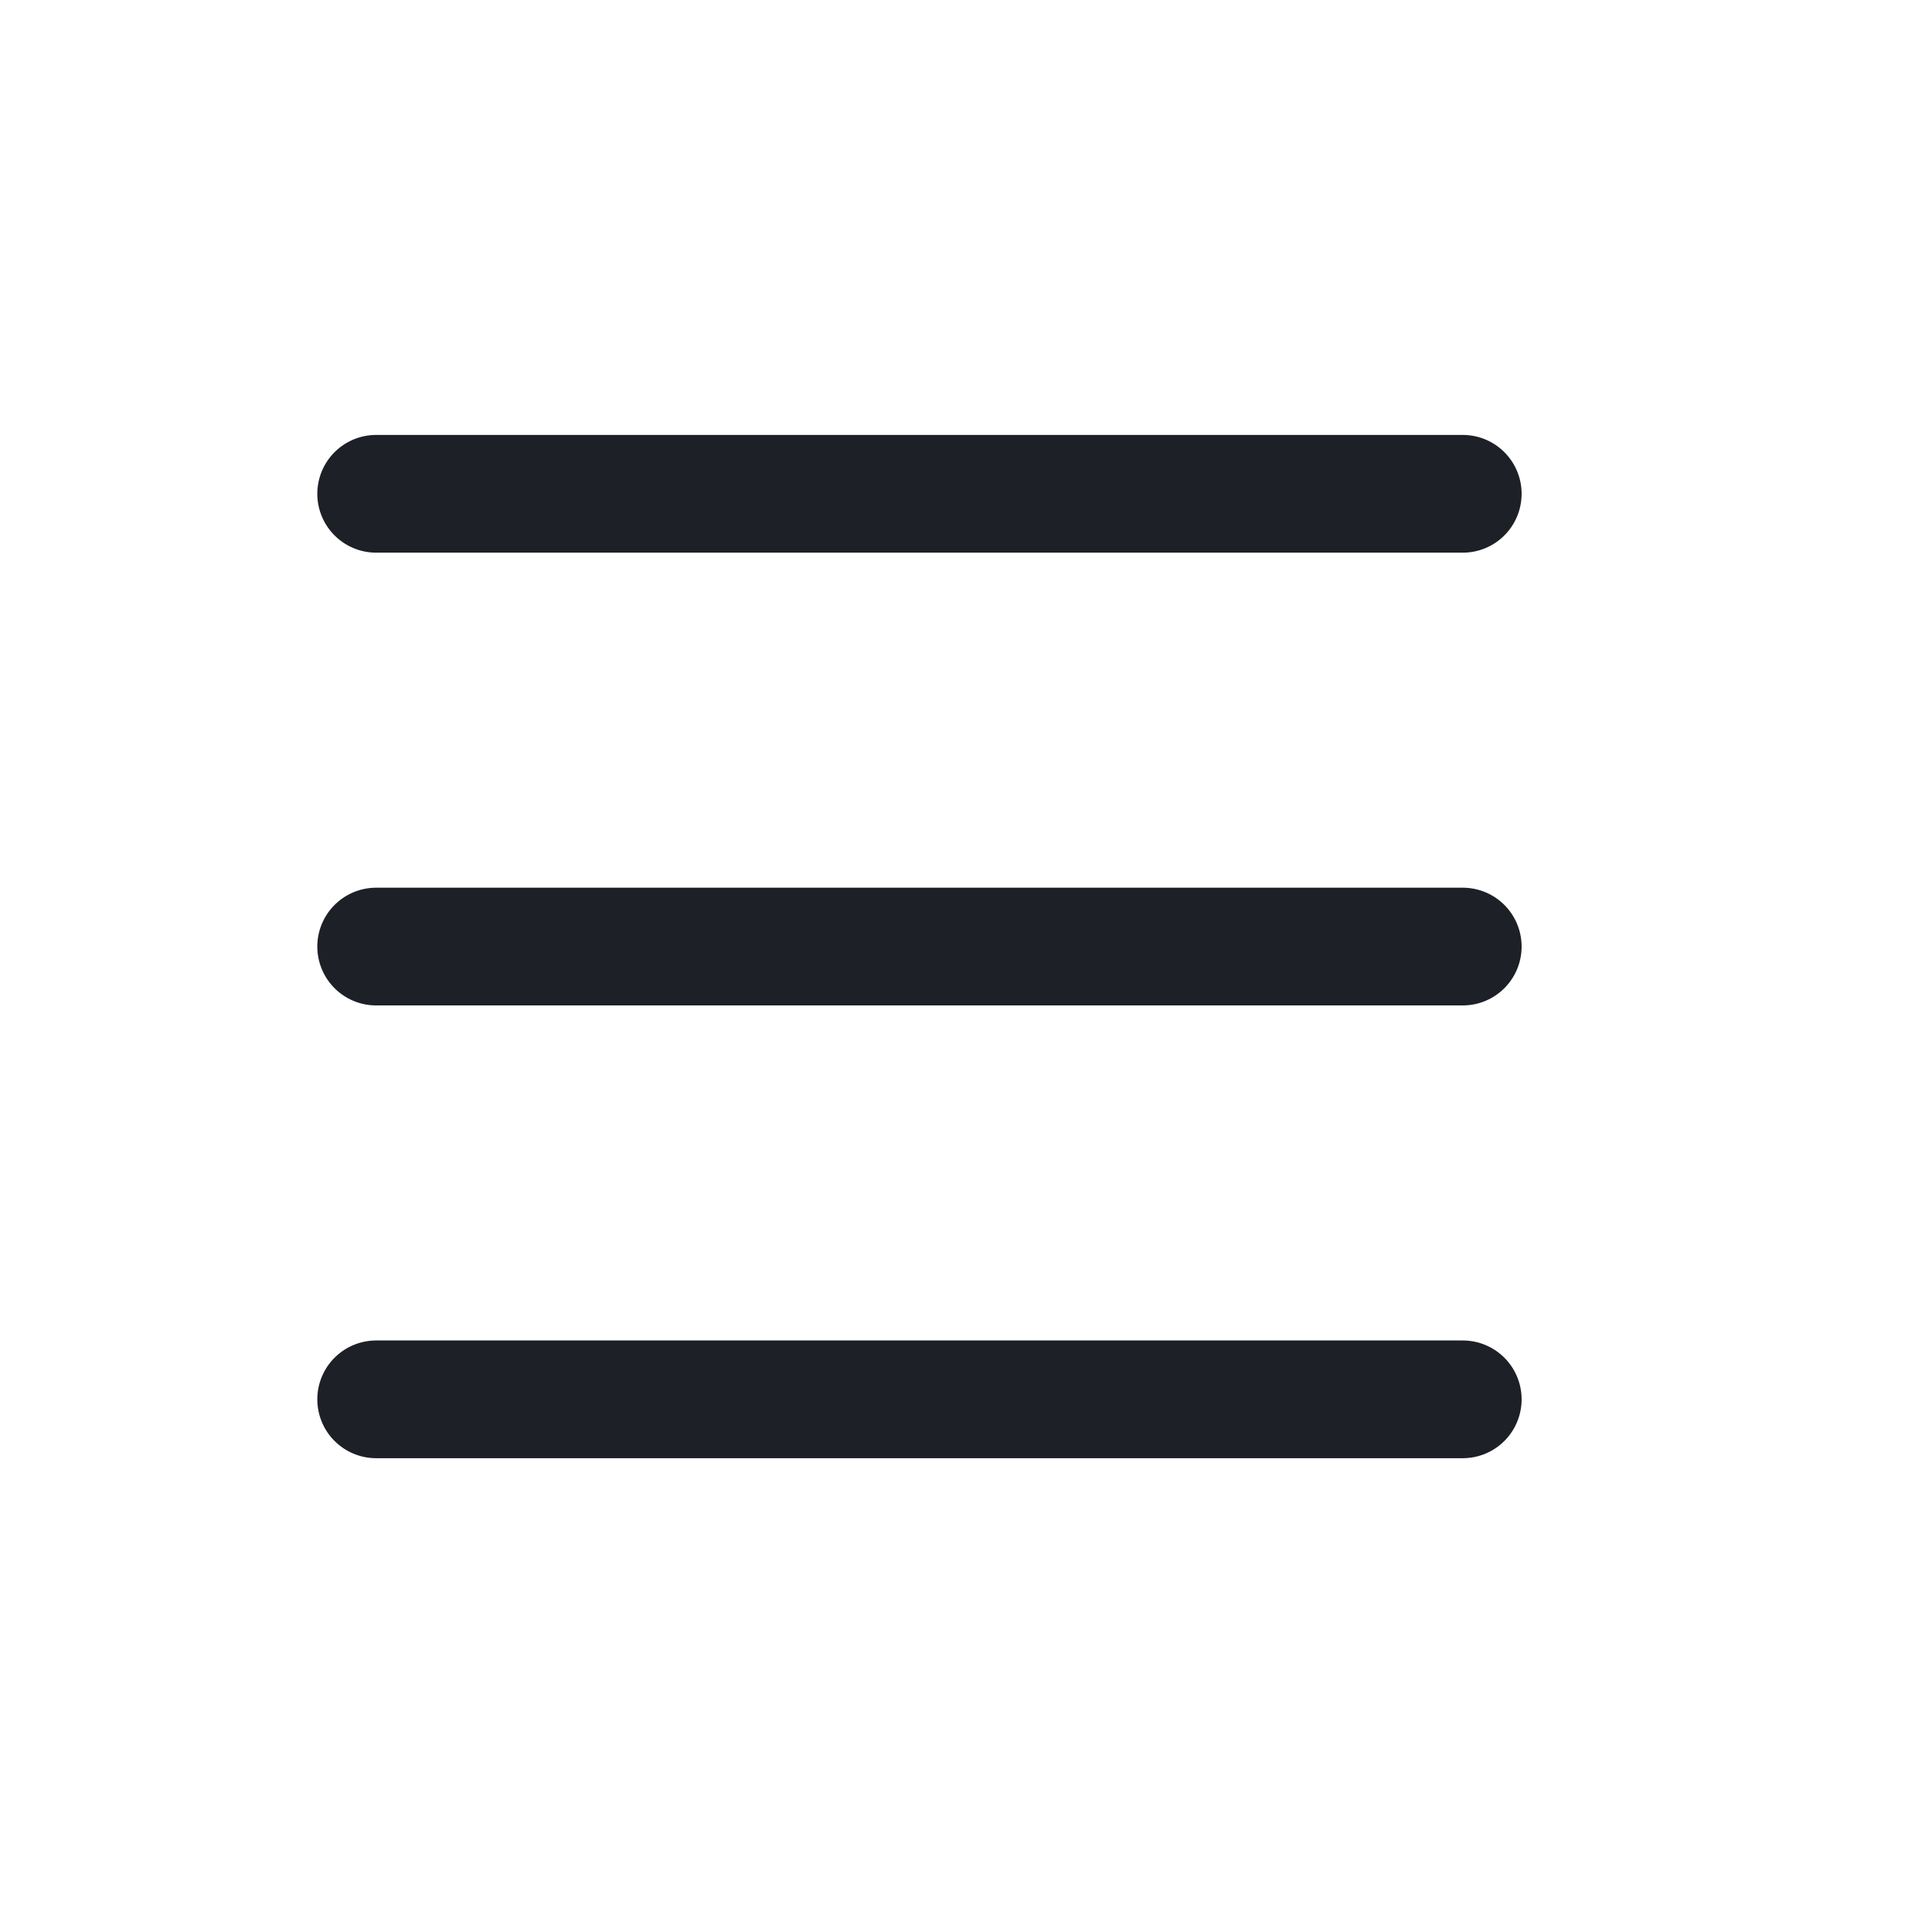 <svg width="17" height="17" viewBox="0 0 17 17" fill="none" xmlns="http://www.w3.org/2000/svg">
<path d="M3.31 8.329H12.871" stroke="#1D2026" stroke-width="1.036" stroke-linecap="round" stroke-linejoin="round"/>
<path d="M3.31 4.345H12.871" stroke="#1D2026" stroke-width="1.036" stroke-linecap="round" stroke-linejoin="round"/>
<path d="M3.31 12.313H12.871" stroke="#1D2026" stroke-width="1.036" stroke-linecap="round" stroke-linejoin="round"/>
</svg>
